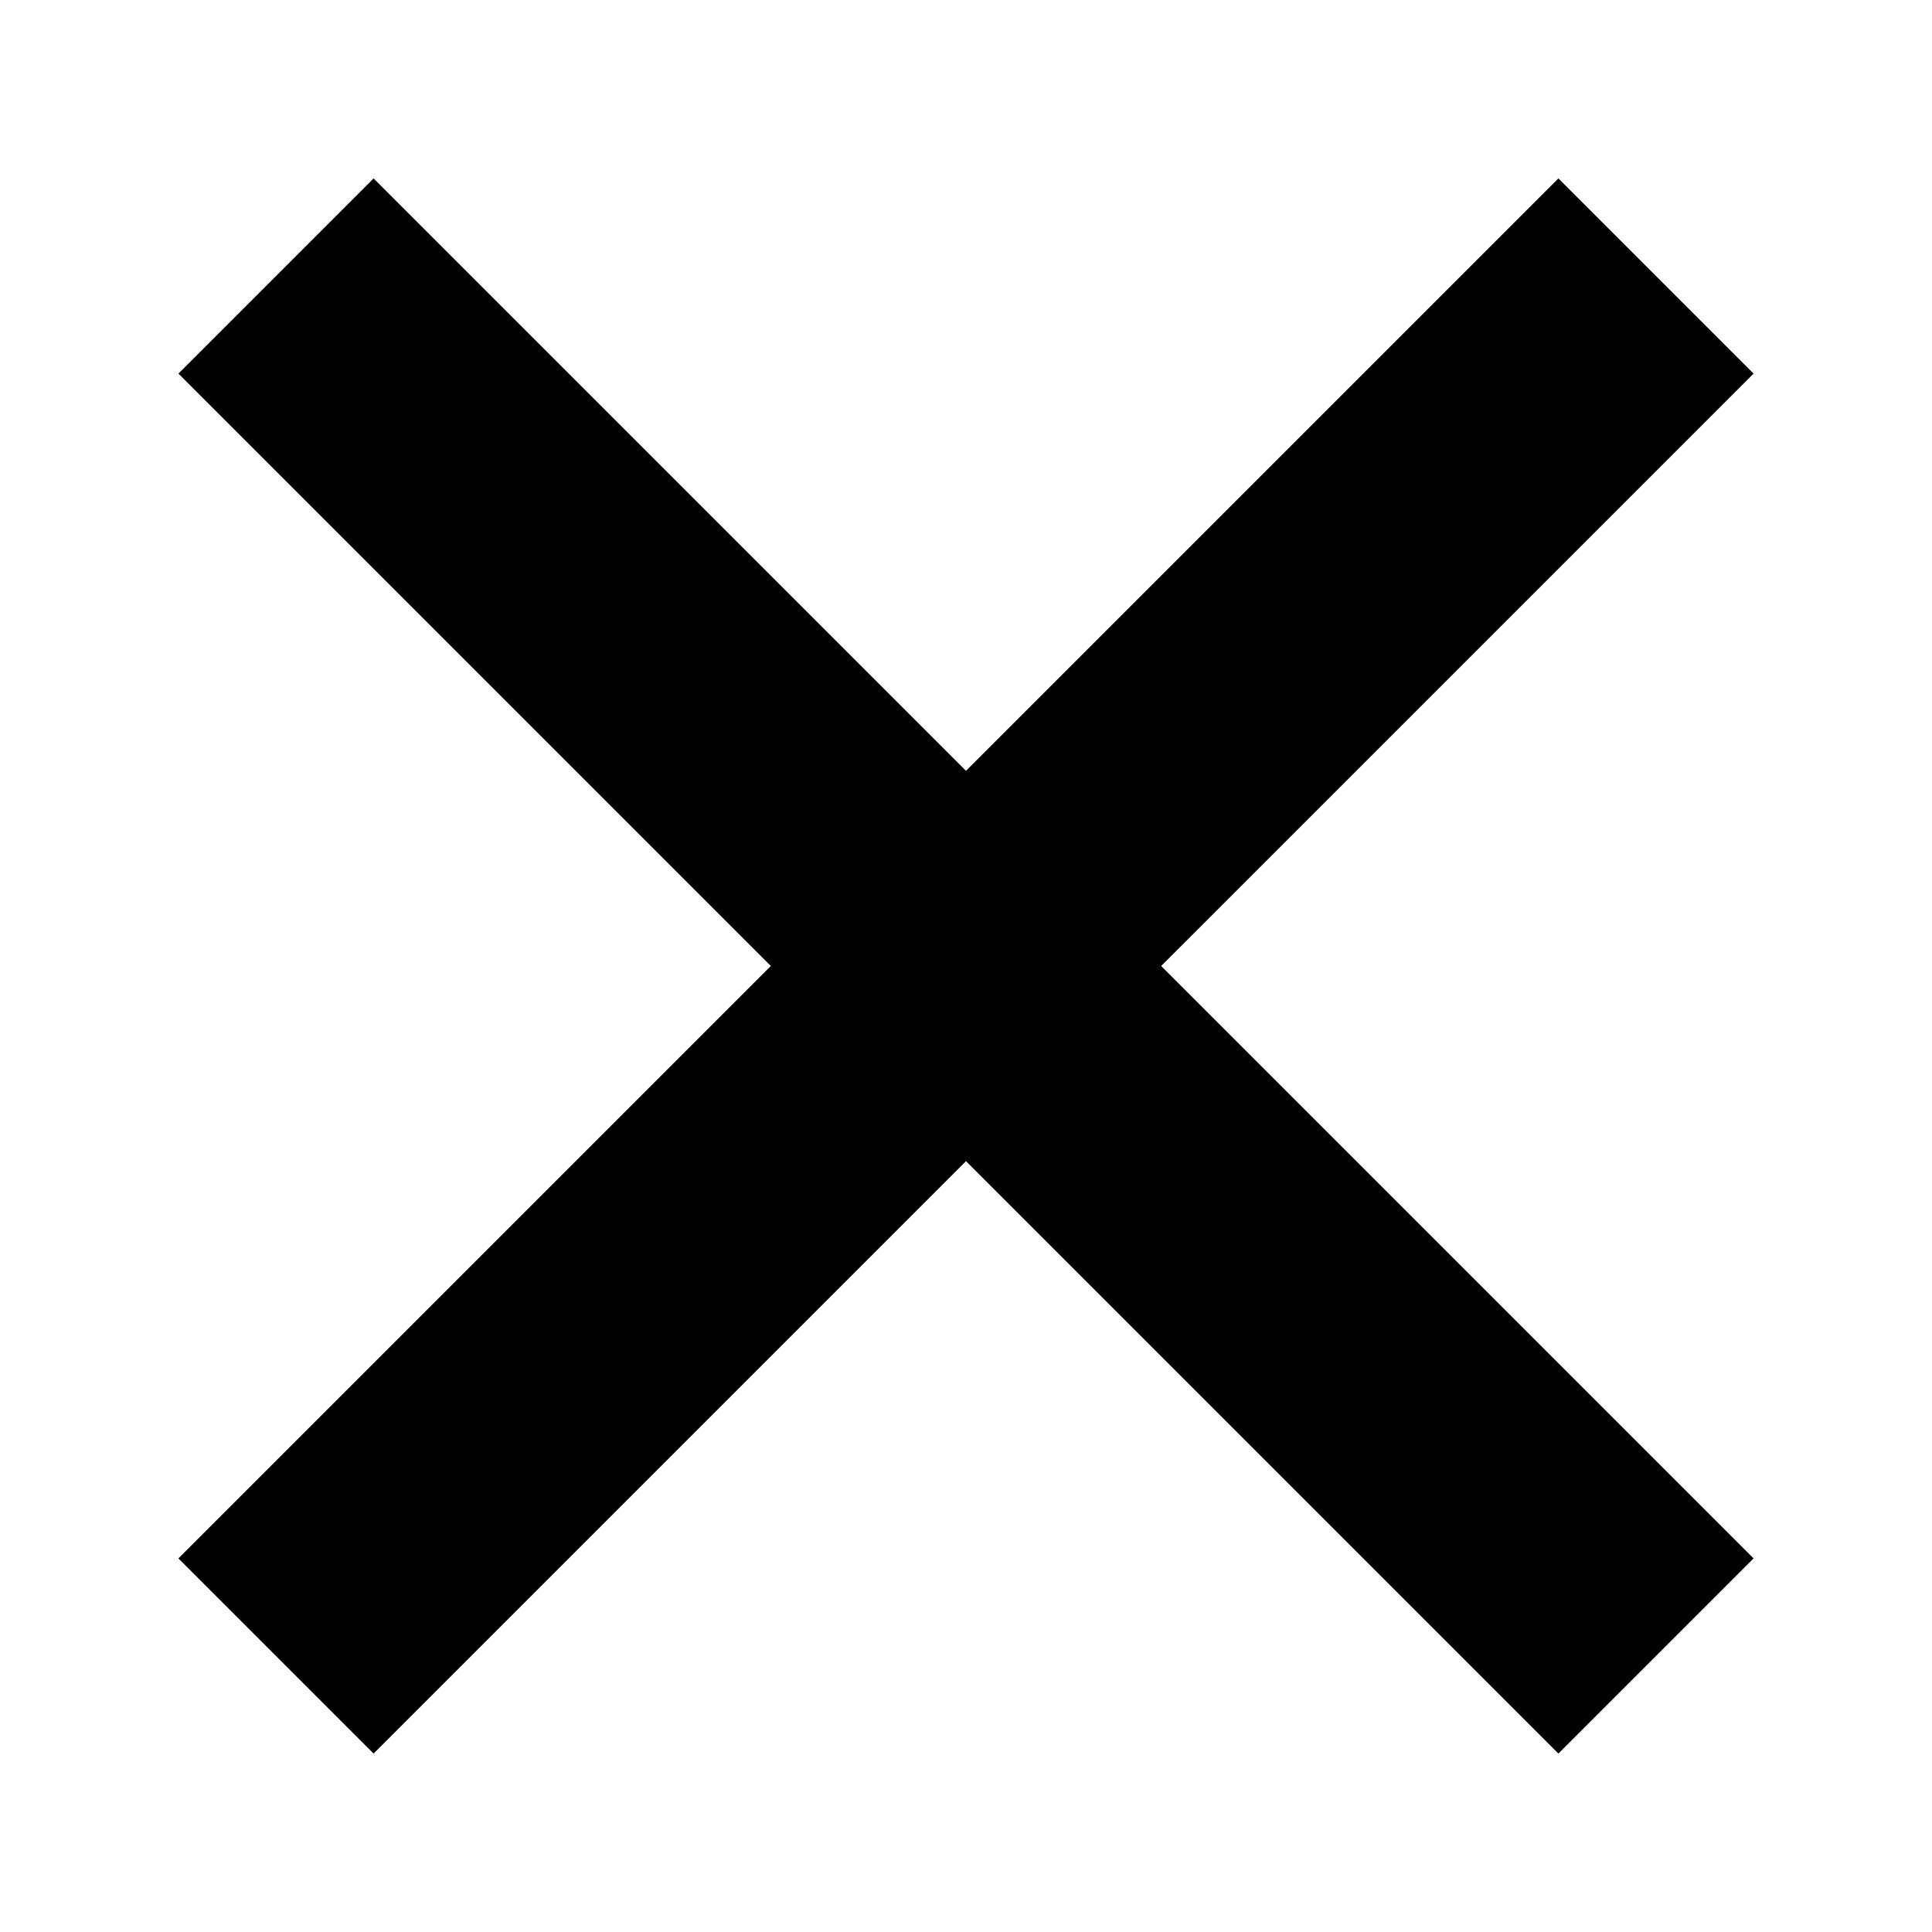 <svg xmlns="http://www.w3.org/2000/svg" viewBox="0 0 448 448"><path d="M269.254 224l137.373 137.373-45.254 45.254L224 269.254 86.627 406.627l-45.255-45.254L178.746 224 41.373 86.627l45.255-45.255L224 178.746 361.373 41.373l45.254 45.255L269.254 224z"/></svg>